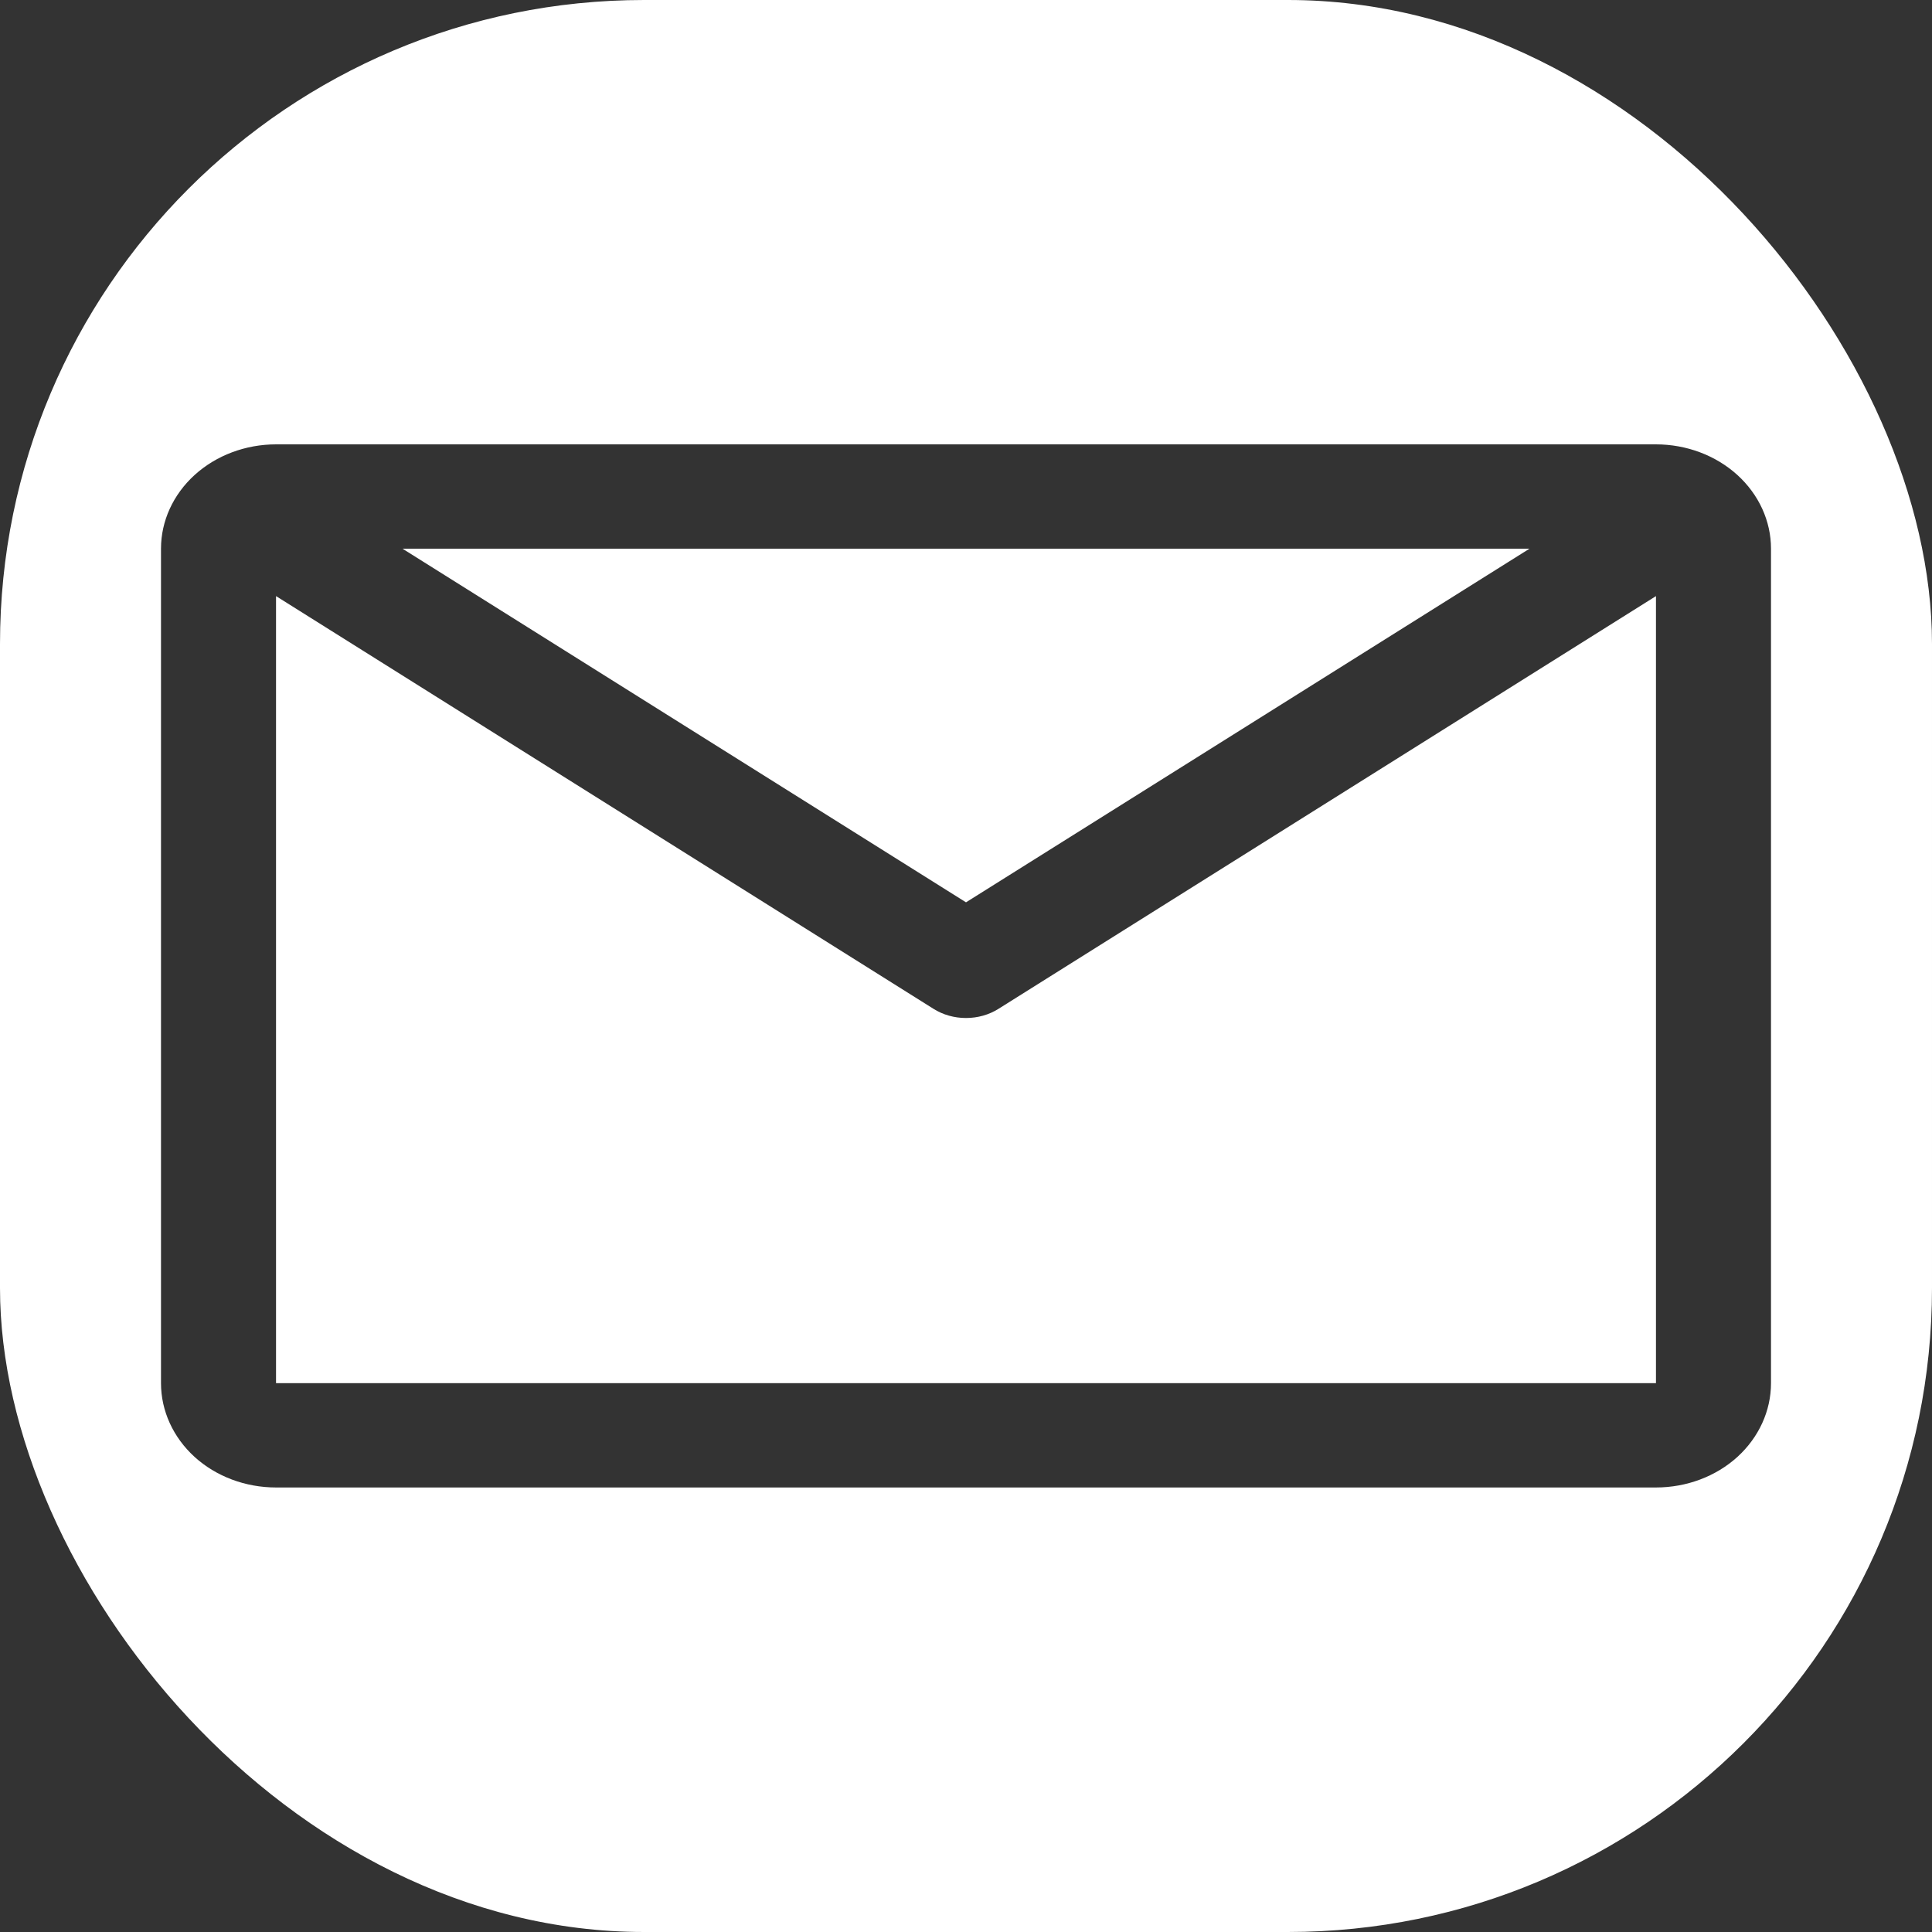 <svg width="24" height="24" viewBox="0 0 24 24" fill="none" xmlns="http://www.w3.org/2000/svg">
<rect x="0" y="0" width="24" height="24" fill="#333333" stroke="none"/>
<g clip-path="url(#clip0_642_15)">
<path fill-rule="evenodd" clip-rule="evenodd" d="M24 0H0V24H24V0ZM3.429 5.52H20.571C20.95 5.52 21.314 5.657 21.582 5.9C21.849 6.143 22 6.472 22 6.816V17.182C22 17.526 21.849 17.856 21.582 18.099C21.314 18.342 20.95 18.478 20.571 18.478H3.429C3.05 18.478 2.686 18.342 2.418 18.099C2.151 17.856 2 17.526 2 17.182V6.816C2 6.472 2.151 6.143 2.418 5.9C2.686 5.657 3.05 5.52 3.429 5.52ZM12 11.209L19 6.816H5L12 11.209ZM3.429 7.405V17.182H20.571V7.405L12.407 12.53C12.288 12.606 12.146 12.646 12 12.646C11.854 12.646 11.712 12.606 11.593 12.53L3.429 7.405Z" fill="white"/>
</g>
<defs>
<clipPath id="clip0_642_15">
<rect width="24" height="24" rx="8" fill="white"/>
</clipPath>
</defs>
</svg>
